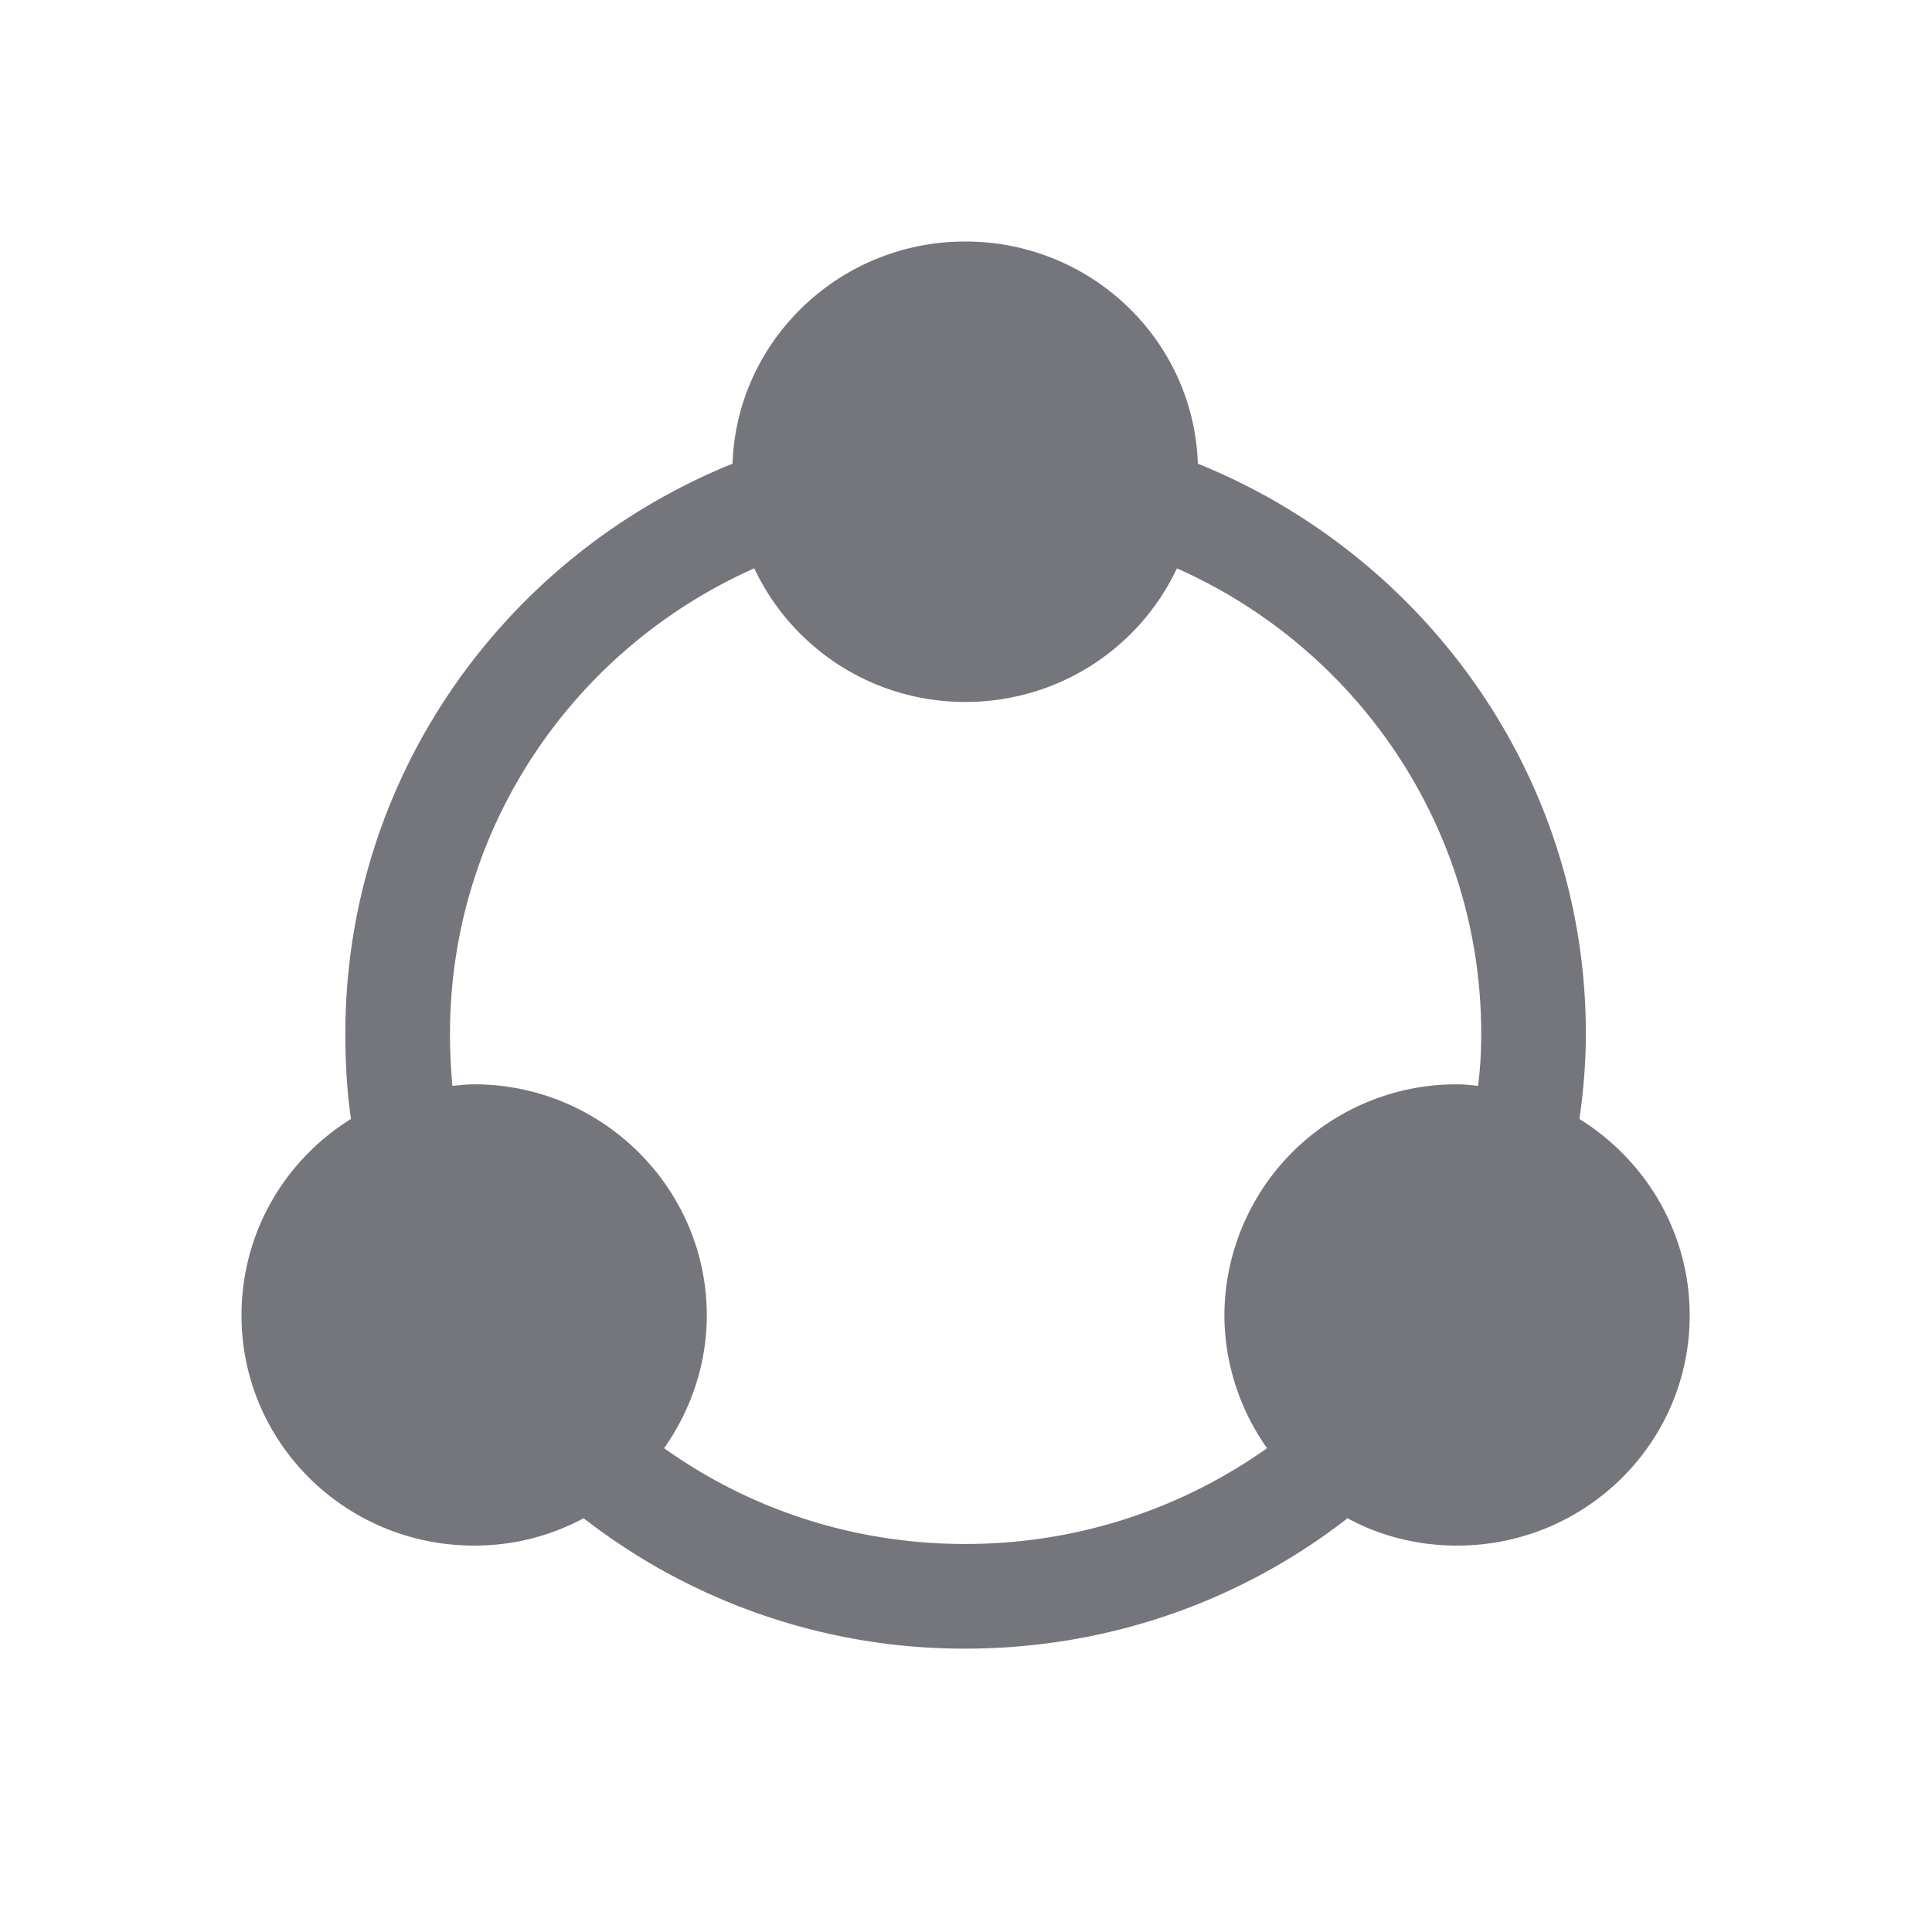 <svg xmlns="http://www.w3.org/2000/svg" fill="none" viewBox="0 0 24 24" focusable="false"><path fill="#74767B" fill-rule="evenodd" d="M19.62 13.9c.05-.34.08-.7.08-1.06 0-3.2-2-5.94-4.82-7.08C14.83 4.23 13.56 3 11.99 3 10.43 3 9.15 4.23 9.1 5.76 6.28 6.9 4.29 9.64 4.29 12.84c0 .36.02.72.07 1.06-.82.51-1.36 1.41-1.36 2.44 0 1.58 1.29 2.86 2.89 2.86.49 0 .95-.12 1.36-.34a7.7 7.7 0 0 0 4.74 1.62c1.79 0 3.44-.6 4.75-1.62.4.22.87.34 1.36.34 1.6 0 2.89-1.28 2.89-2.86 0-1.03-.55-1.93-1.37-2.44m-5-6.84c-.46.98-1.46 1.66-2.63 1.66-1.16 0-2.16-.68-2.62-1.66-2.23.99-3.78 3.21-3.78 5.78 0 .22.01.43.03.65.09-.01.18-.02.27-.02 1.59 0 2.89 1.29 2.89 2.87 0 .61-.2 1.18-.53 1.65 1.05.75 2.34 1.19 3.74 1.19s2.69-.44 3.75-1.19a2.87 2.87 0 0 1-.53-1.65 2.88 2.88 0 0 1 2.89-2.87c.09 0 .18.01.26.02.03-.22.04-.43.04-.65 0-2.57-1.55-4.79-3.78-5.78"/></svg>